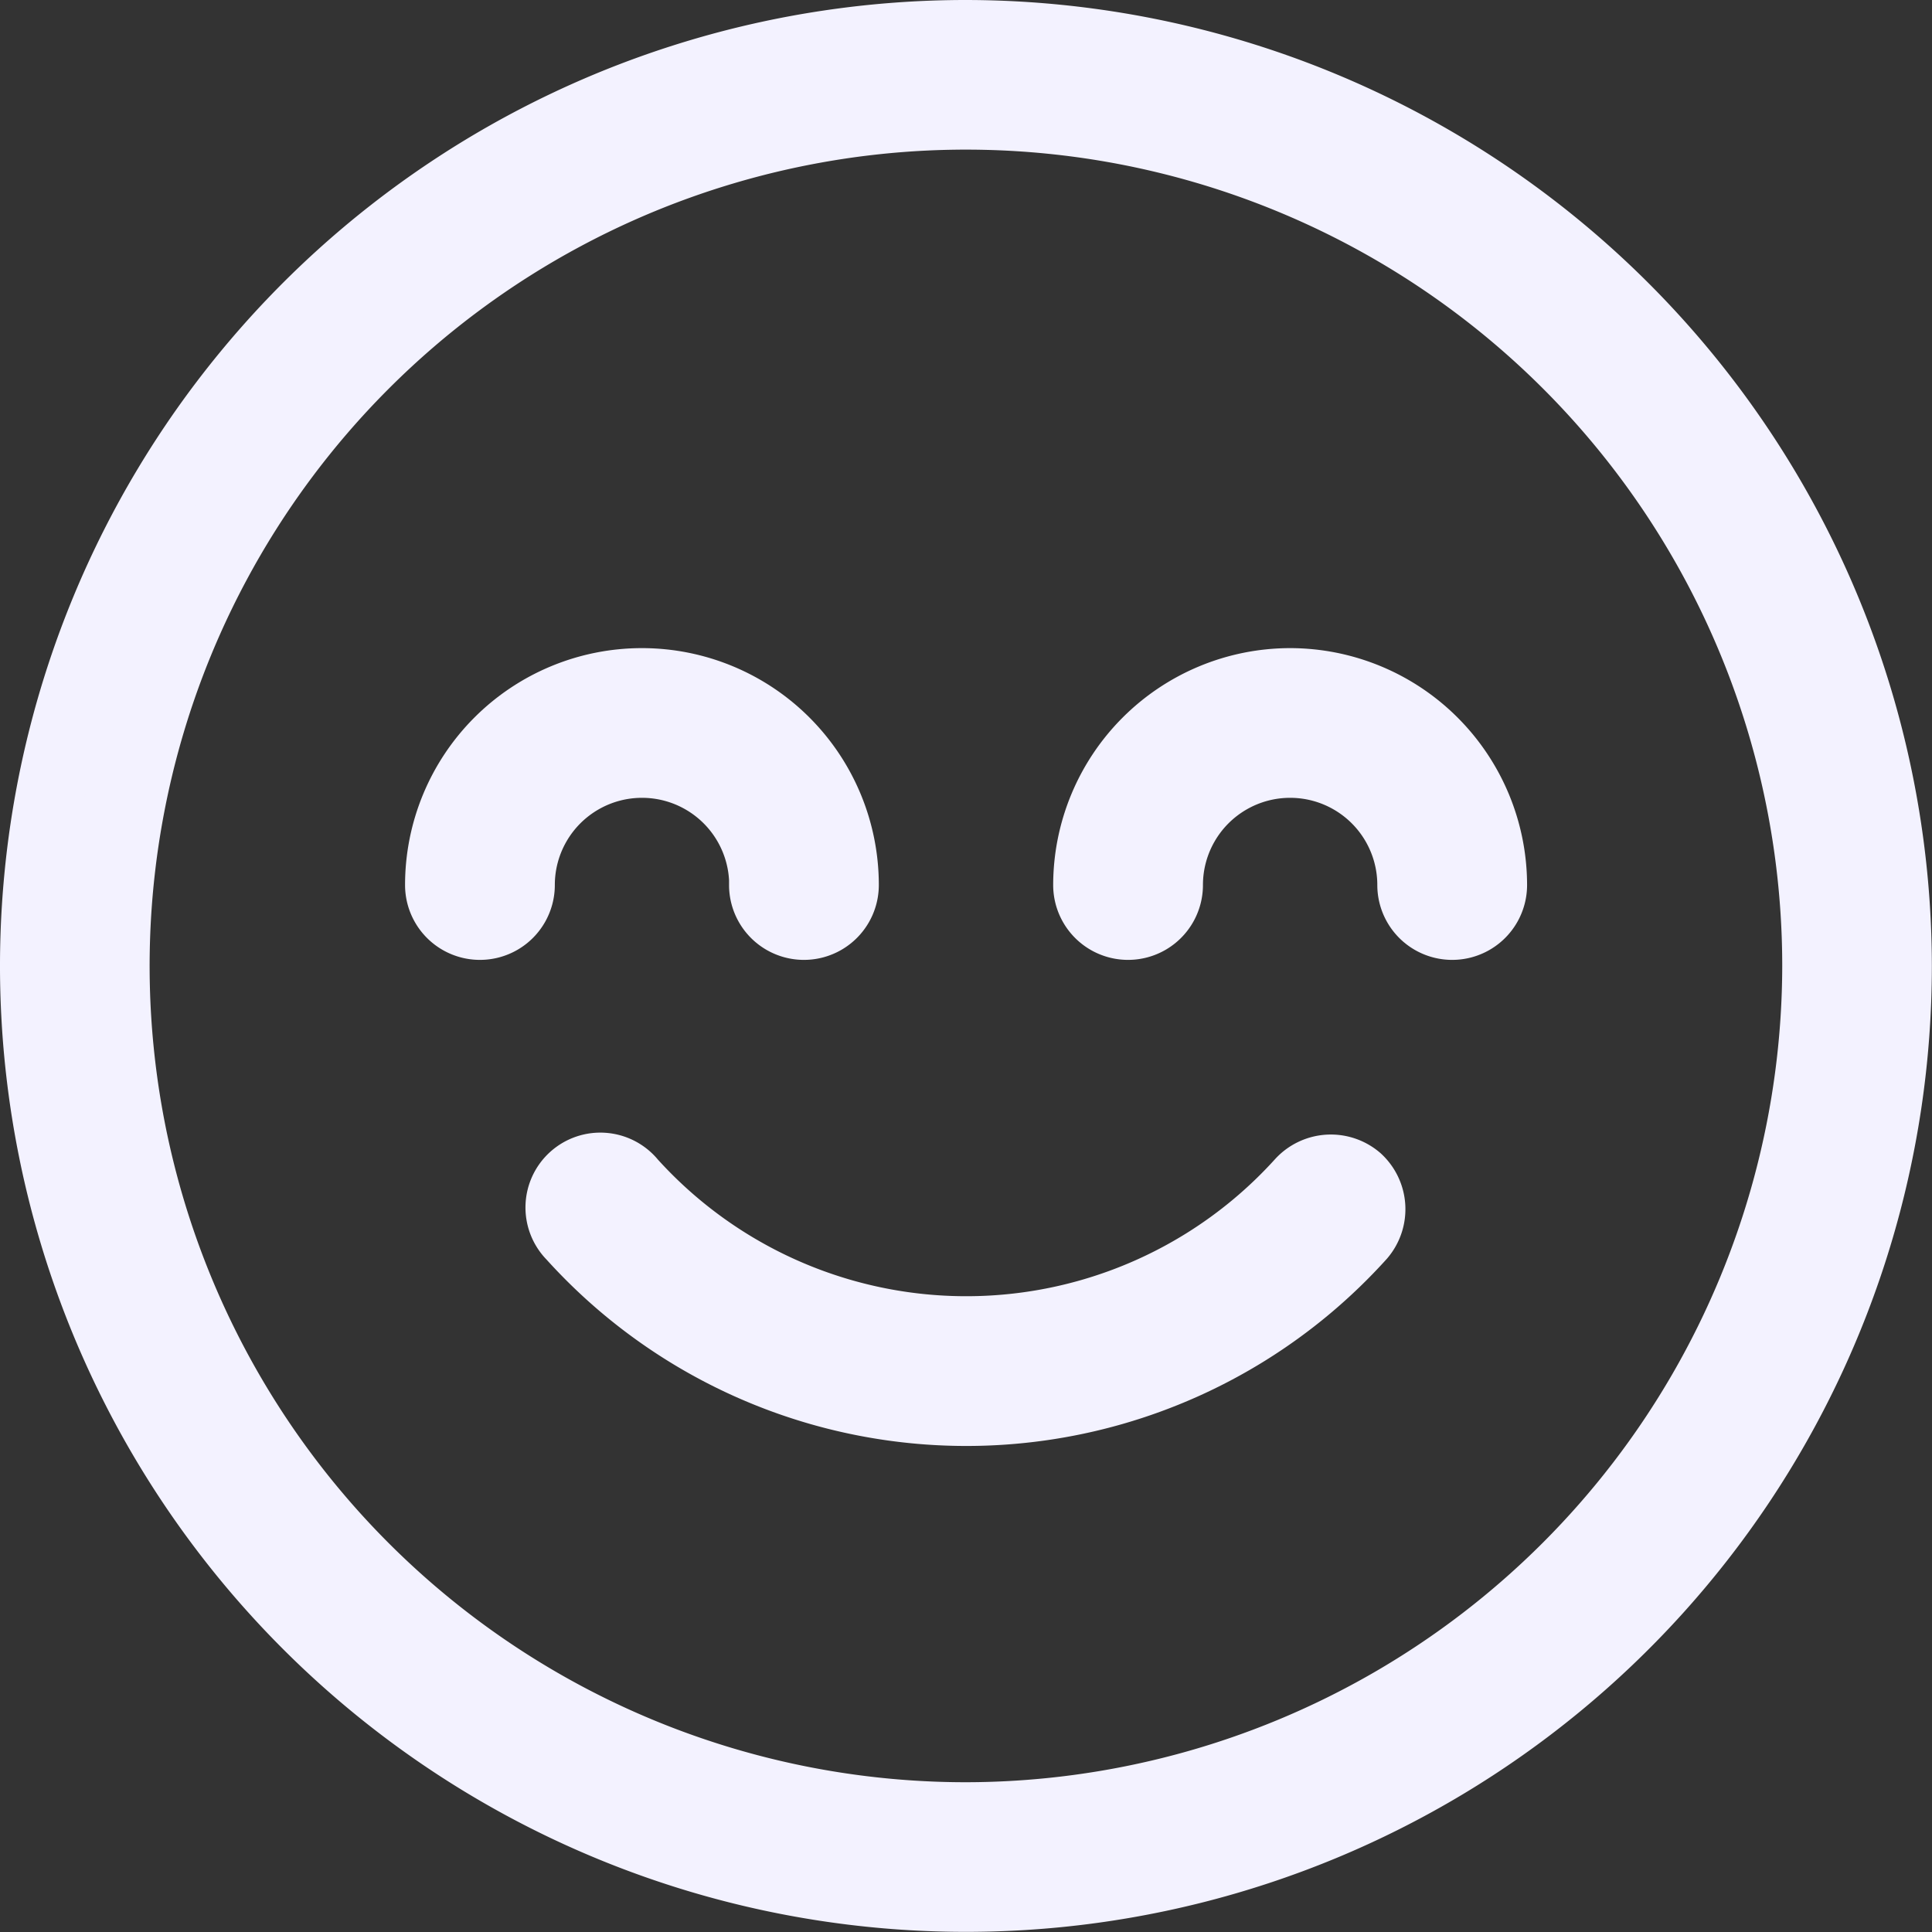 <svg xmlns="http://www.w3.org/2000/svg" width="14.061" height="14.061" viewBox="0 0 14.061 14.061"><rect x="0" y="0" width="14.061" height="14.061" fill="#333333" stroke="none"/><defs><style>.a{fill:#f3f2ff;stroke:#f3f2ff;stroke-width:0.5px;}</style></defs><g transform="translate(0.25 0.25)"><g transform="translate(0 0)"><path class="a" d="M109.8,224.075a.3.3,0,0,0-.416.023,3.28,3.28,0,0,1-4.867,0,.295.295,0,1,0-.439.393,3.869,3.869,0,0,0,5.746,0A.3.3,0,0,0,109.8,224.075Z" transform="translate(-100.168 -215.745)"/><path class="a" d="M6.78,0a6.78,6.78,0,1,0,6.78,6.78A6.788,6.788,0,0,0,6.78,0Zm0,12.971A6.191,6.191,0,1,1,12.971,6.78,6.2,6.2,0,0,1,6.78,12.971Z" transform="translate(0 0)"/><path class="a" d="M209.474,128A1.476,1.476,0,0,0,208,129.474a.295.295,0,0,0,.59,0,.884.884,0,1,1,1.769,0,.295.295,0,0,0,.59,0A1.476,1.476,0,0,0,209.474,128Z" transform="translate(-200.335 -123.283)"/><path class="a" d="M82.358,129.474a.295.295,0,0,0,.59,0,1.474,1.474,0,1,0-2.948,0,.295.295,0,0,0,.59,0,.884.884,0,1,1,1.769,0Z" transform="translate(-77.052 -123.283)"/></g></g></svg>
